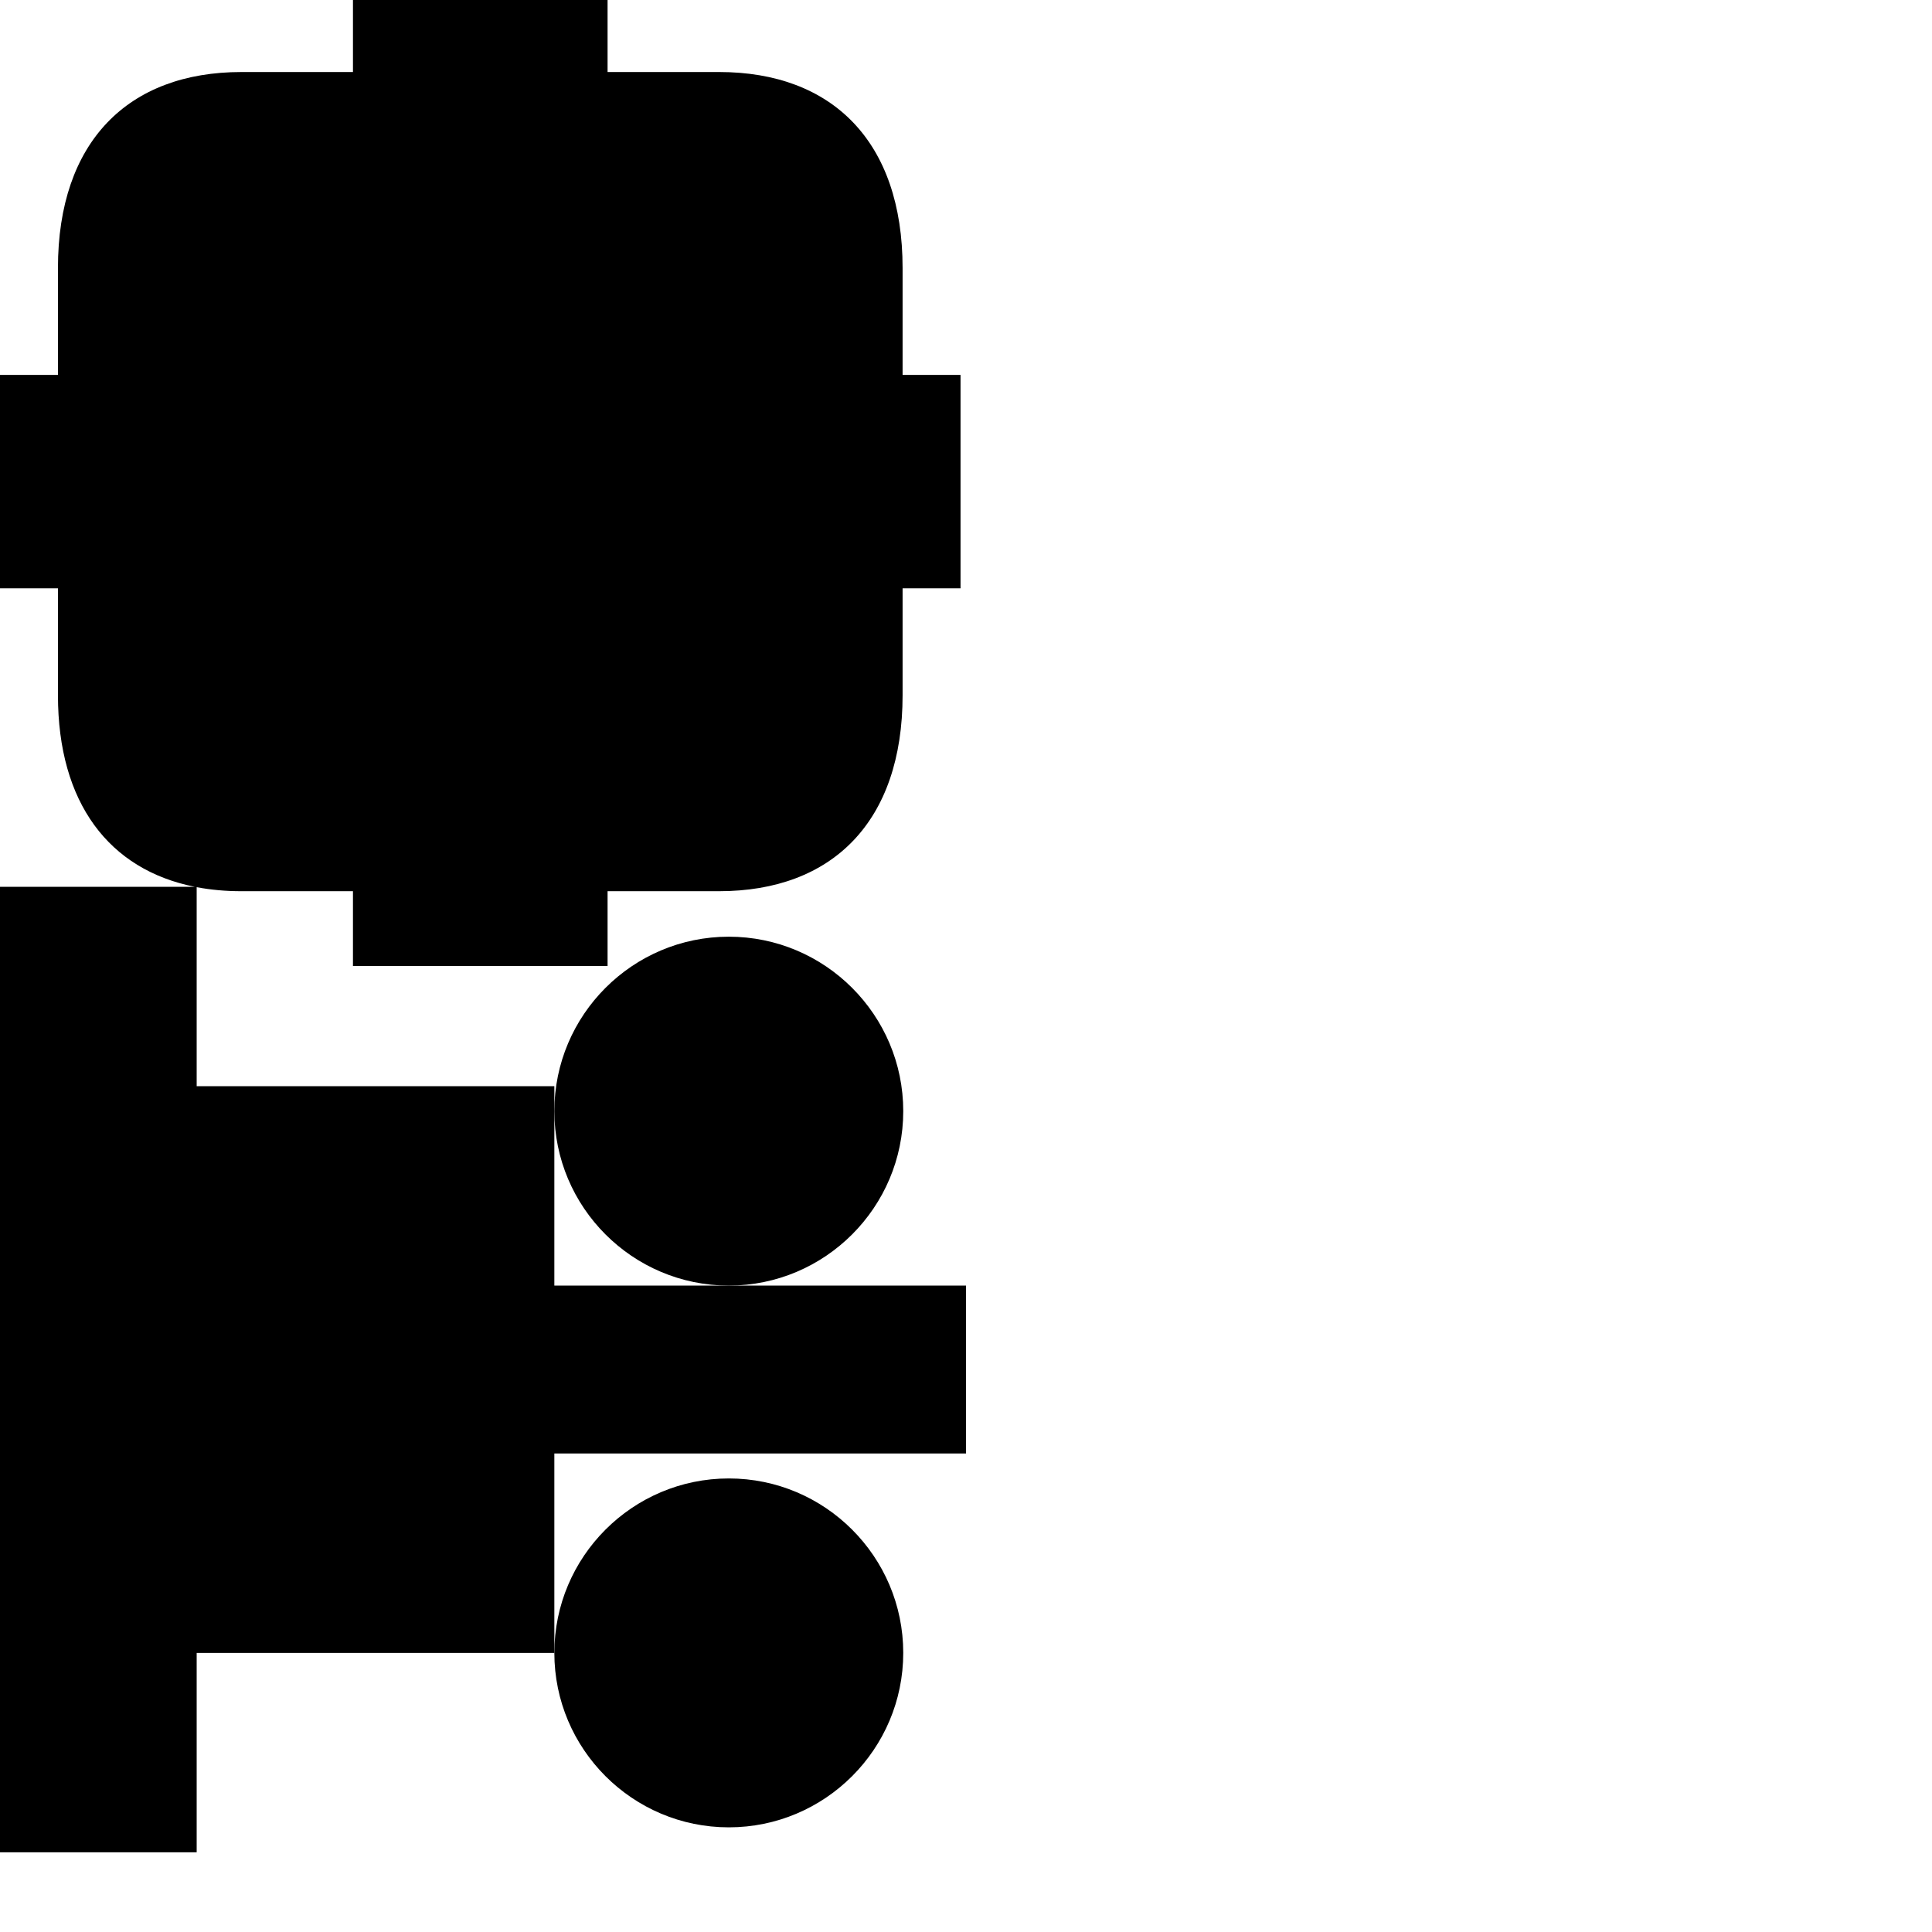 <?xml version="1.0" encoding="utf-8"?>
<!-- Generator: Adobe Illustrator 16.0.0, SVG Export Plug-In . SVG Version: 6.00 Build 0)  -->
<!DOCTYPE svg PUBLIC "-//W3C//DTD SVG 1.1//EN" "http://www.w3.org/Graphics/SVG/1.1/DTD/svg11.dtd">
<svg version="1.1" id="Calque_1" xmlns="http://www.w3.org/2000/svg" xmlns:xlink="http://www.w3.org/1999/xlink" x="0px" y="0px"
	 width="1190.551px" height="1190.551px" viewBox="0 0 1190.551 1190.551" enable-background="new 0 0 1190.551 1190.551"
	 xml:space="preserve">
<g>
	<path d="M449.106,792.215H341.603V669.342H121.197V546.703c8.652,1.646,17.864,2.481,27.592,2.481c24.754,0,68.713,0,68.713,0
		v46.097h77.369h2.167h77.366v-46.099c0,0,43.964,0,68.715,0c69.798,0,113.083-42.896,113.083-120.808V362.52h35.707v-64.926v-1.624
		v-64.927h-35.707v-65.854c0-77.912-43.285-120.81-113.083-120.81c-24.751,0-68.715,0-68.715,0V0h-77.366h-2.167h-77.367v44.381
		c0,0-43.961,0-68.713,0c-69.797,0-113.081,42.896-113.081,120.808v65.854H0v64.927v1.624v64.926h35.709v65.854
		c0,66.559,31.591,107.558,84.313,118.095H0v594.962h121.196v-122.873h220.406V895.685h253.676v-103.47H449.106z"/>
	<path d="M449.106,911.058c-59.275,0-107.5,48.226-107.5,107.5c0,59.275,48.225,107.5,107.5,107.5c59.27,0,107.5-48.224,107.5-107.5
		C556.606,959.283,508.381,911.058,449.106,911.058z"/>
	<path d="M556.606,684.715c0-59.273-48.225-107.5-107.5-107.5s-107.5,48.227-107.5,107.5c0,59.275,48.225,107.5,107.5,107.5
		C508.375,792.215,556.606,743.99,556.606,684.715z"/>
</g>
</svg>
